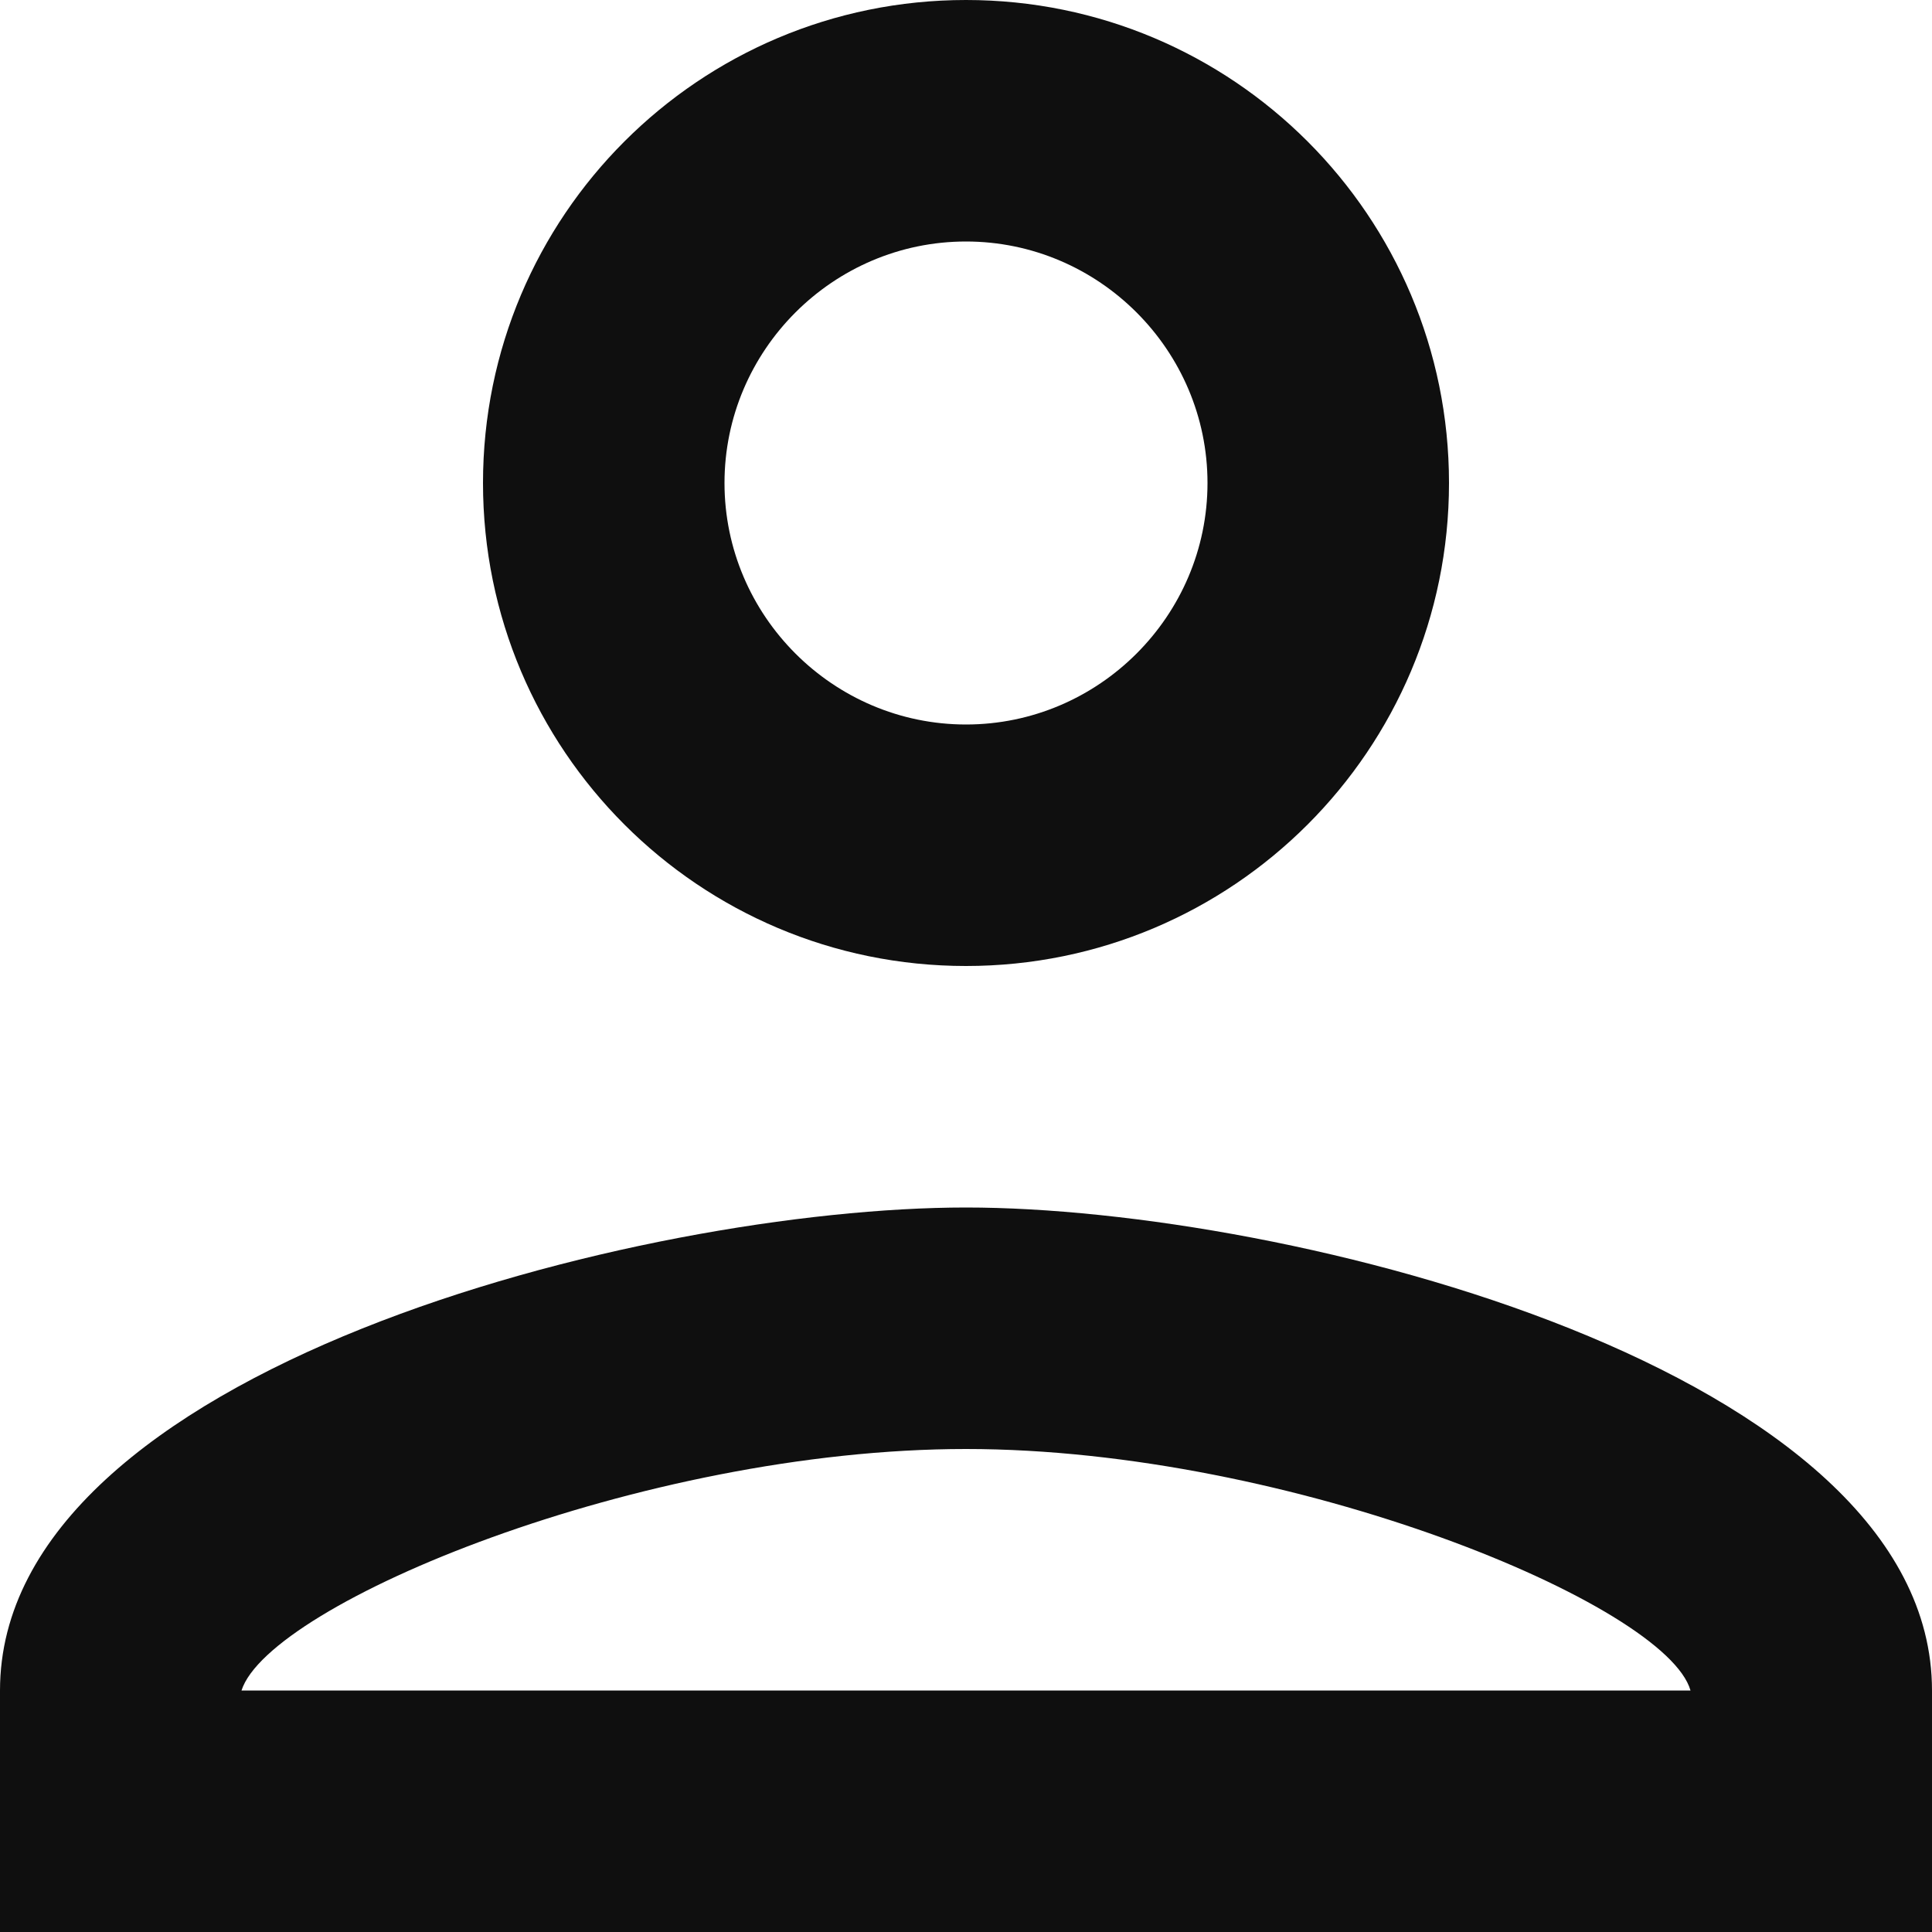 <svg width="16" height="16" viewBox="0 0 16 16" fill="none" xmlns="http://www.w3.org/2000/svg">
<path fill-rule="evenodd" clip-rule="evenodd" d="M8 0C5.79 0 4 1.79 4 4C4 6.21 5.79 8 8 8C10.21 8 12 6.21 12 4C12 1.79 10.21 0 8 0ZM10 4C10 2.9 9.1 2 8 2C6.9 2 6 2.9 6 4C6 5.1 6.9 6 8 6C9.1 6 10 5.1 10 4ZM14 14C13.8 13.29 10.7 12 8 12C5.31 12 2.23 13.28 2 14H14ZM0 14C0 11.34 5.33 10 8 10C10.67 10 16 11.34 16 14V16H0V14Z" fill="#0F0F0F"/>
</svg>
